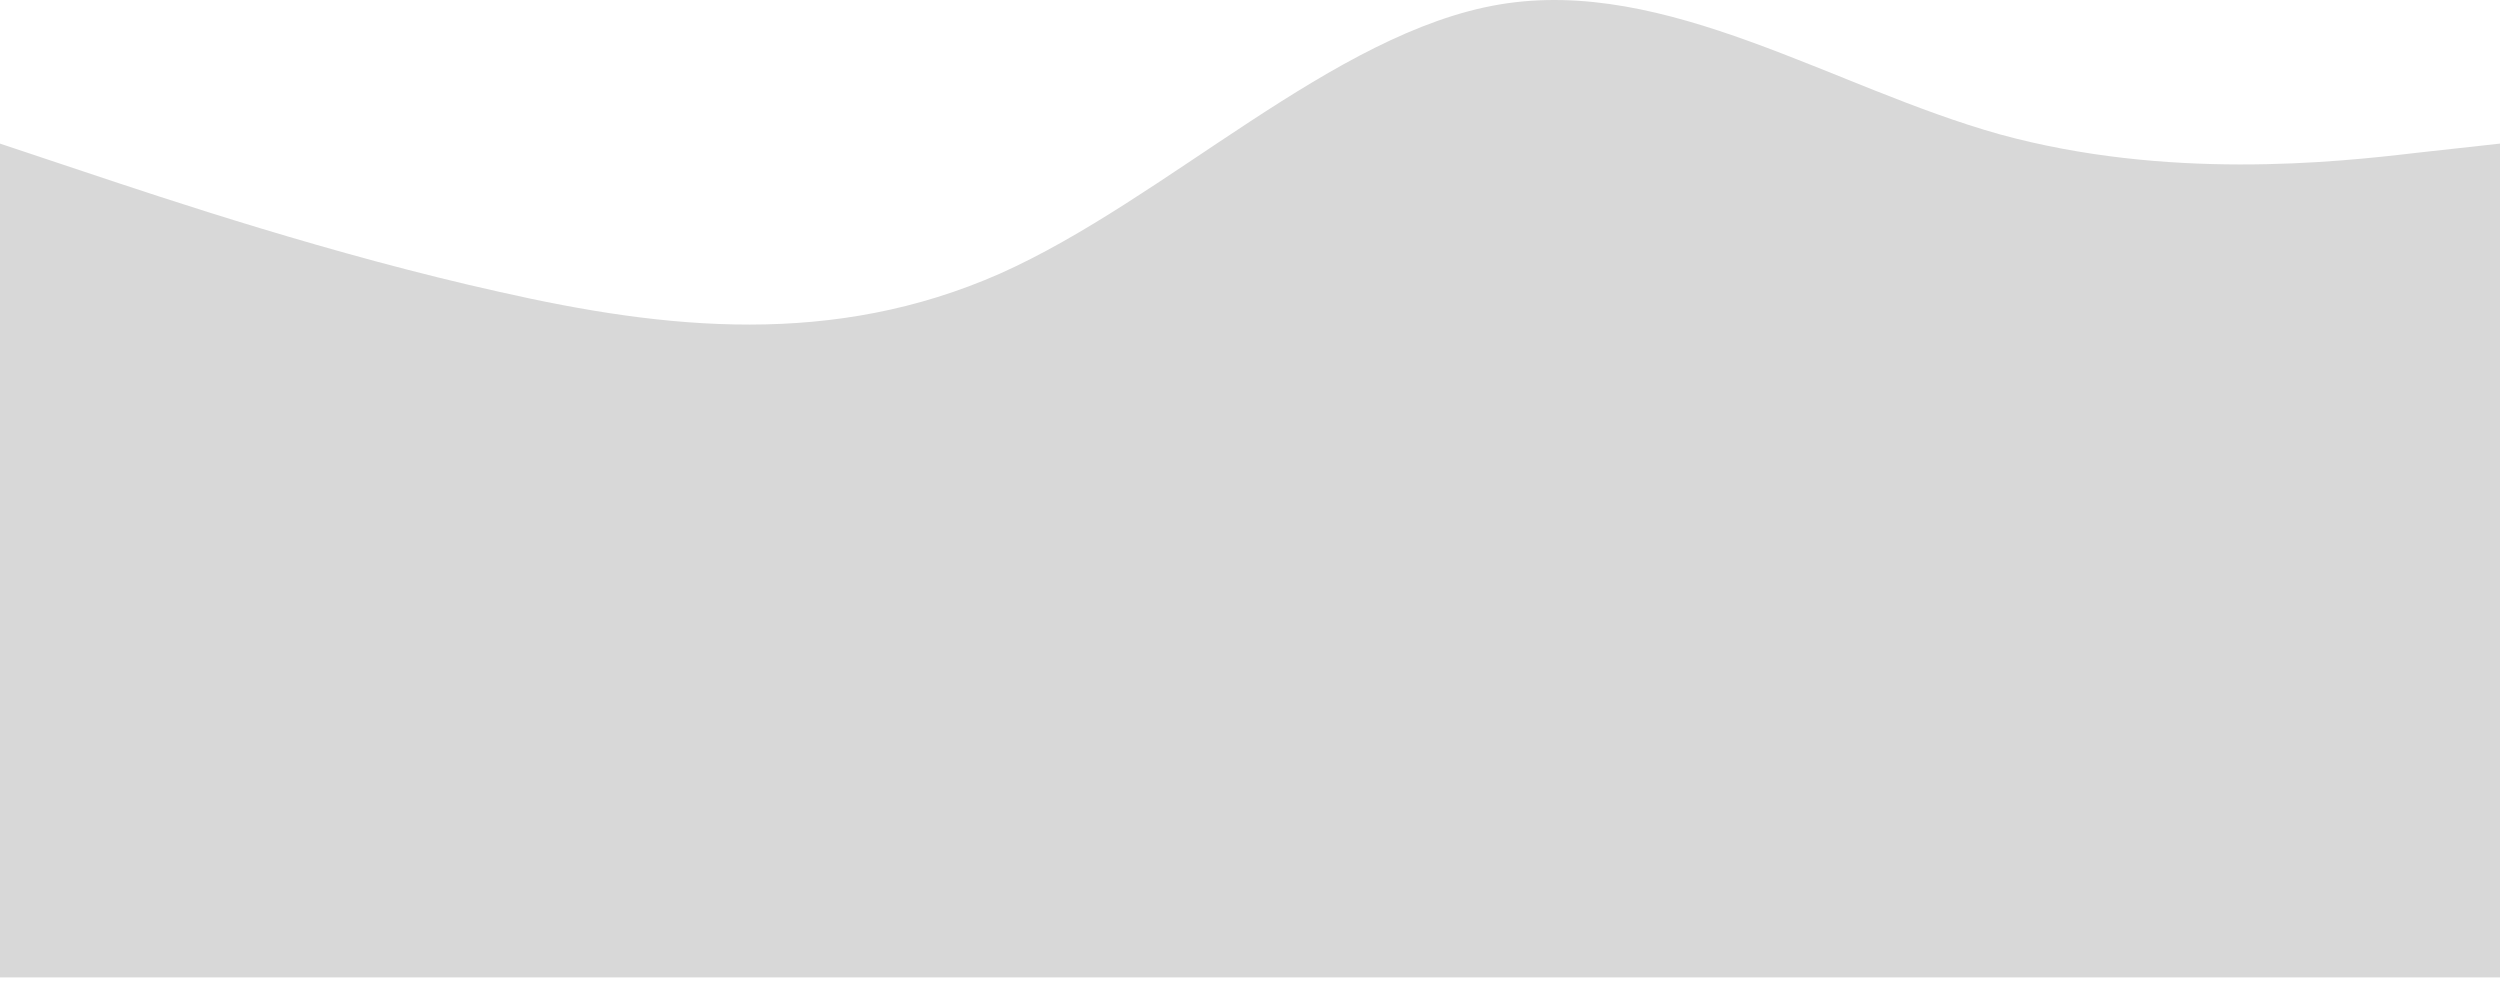 <svg width="25" height="10" viewBox="0 0 25 10" fill="none" xmlns="http://www.w3.org/2000/svg">
<path d="M0 1.436L0.833 1.714C1.667 1.993 3.333 2.55 5 2.92C6.667 3.298 8.333 3.472 10 2.736C11.667 1.993 13.333 0.322 15 0.044C16.667 -0.234 18.333 0.879 20 1.344C21.667 1.801 23.333 1.627 24.167 1.528L25 1.436V3.663H24.167C23.333 3.663 21.667 3.663 20 3.663C18.333 3.663 16.667 3.663 15 3.663C13.333 3.663 11.667 3.663 10 3.663C8.333 3.663 6.667 3.663 5 3.663C3.333 3.663 1.667 3.663 0.833 3.663H0V1.436Z" fill="#D8D8D8"/>
<rect y="3.368" width="25" height="6.406" fill="#D8D8D8"/>
</svg>
